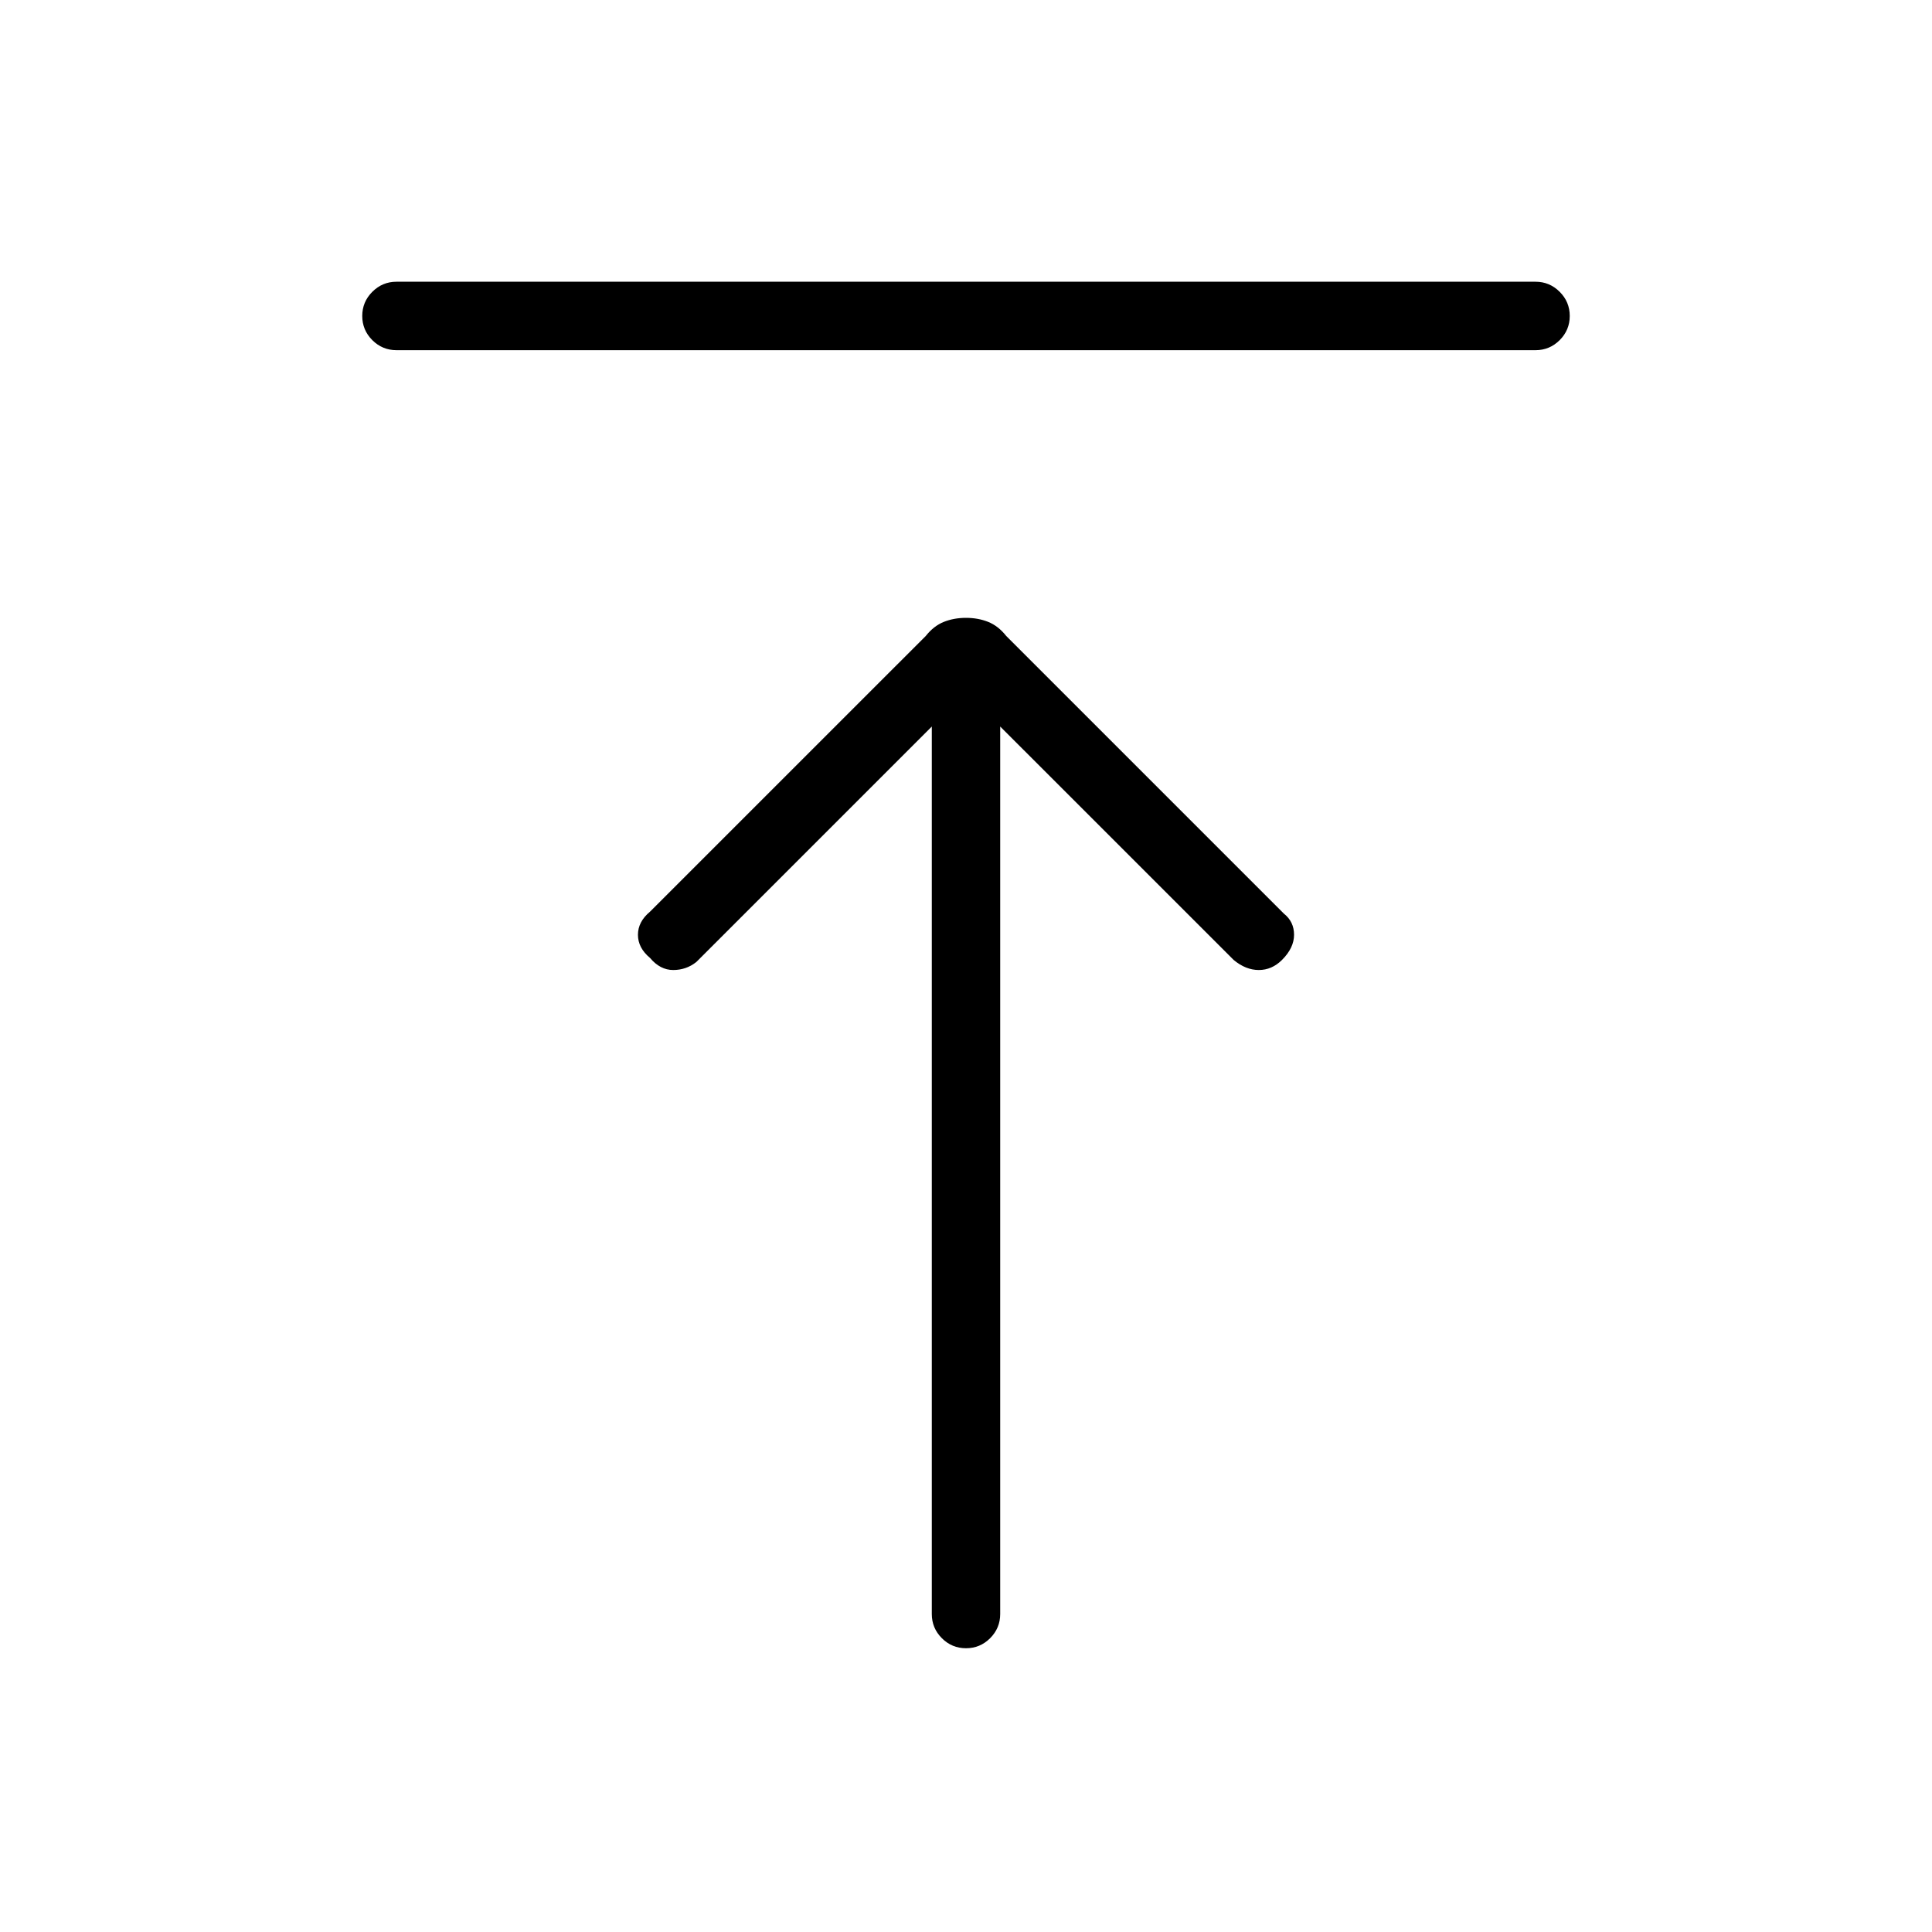 <svg xmlns="http://www.w3.org/2000/svg" height="40" width="40"><path d="M8.208 7.25q-.291 0-.5-.208-.208-.209-.208-.5 0-.292.208-.5.209-.209.5-.209h23.584q.291 0 .5.209.208.208.208.5 0 .291-.208.5-.209.208-.5.208ZM20 34.125q-.292 0-.5-.208-.208-.209-.208-.5V15.042l-4.875 4.875q-.209.166-.479.166-.271 0-.48-.25-.25-.208-.25-.479t.25-.479l5.709-5.708q.166-.209.375-.292.208-.083.458-.083t.458.083q.209.083.375.292l5.75 5.75q.209.166.209.437t-.25.521q-.209.208-.48.208-.27 0-.52-.208l-4.834-4.833v18.375q0 .291-.208.5-.208.208-.5.208Z"/></svg>